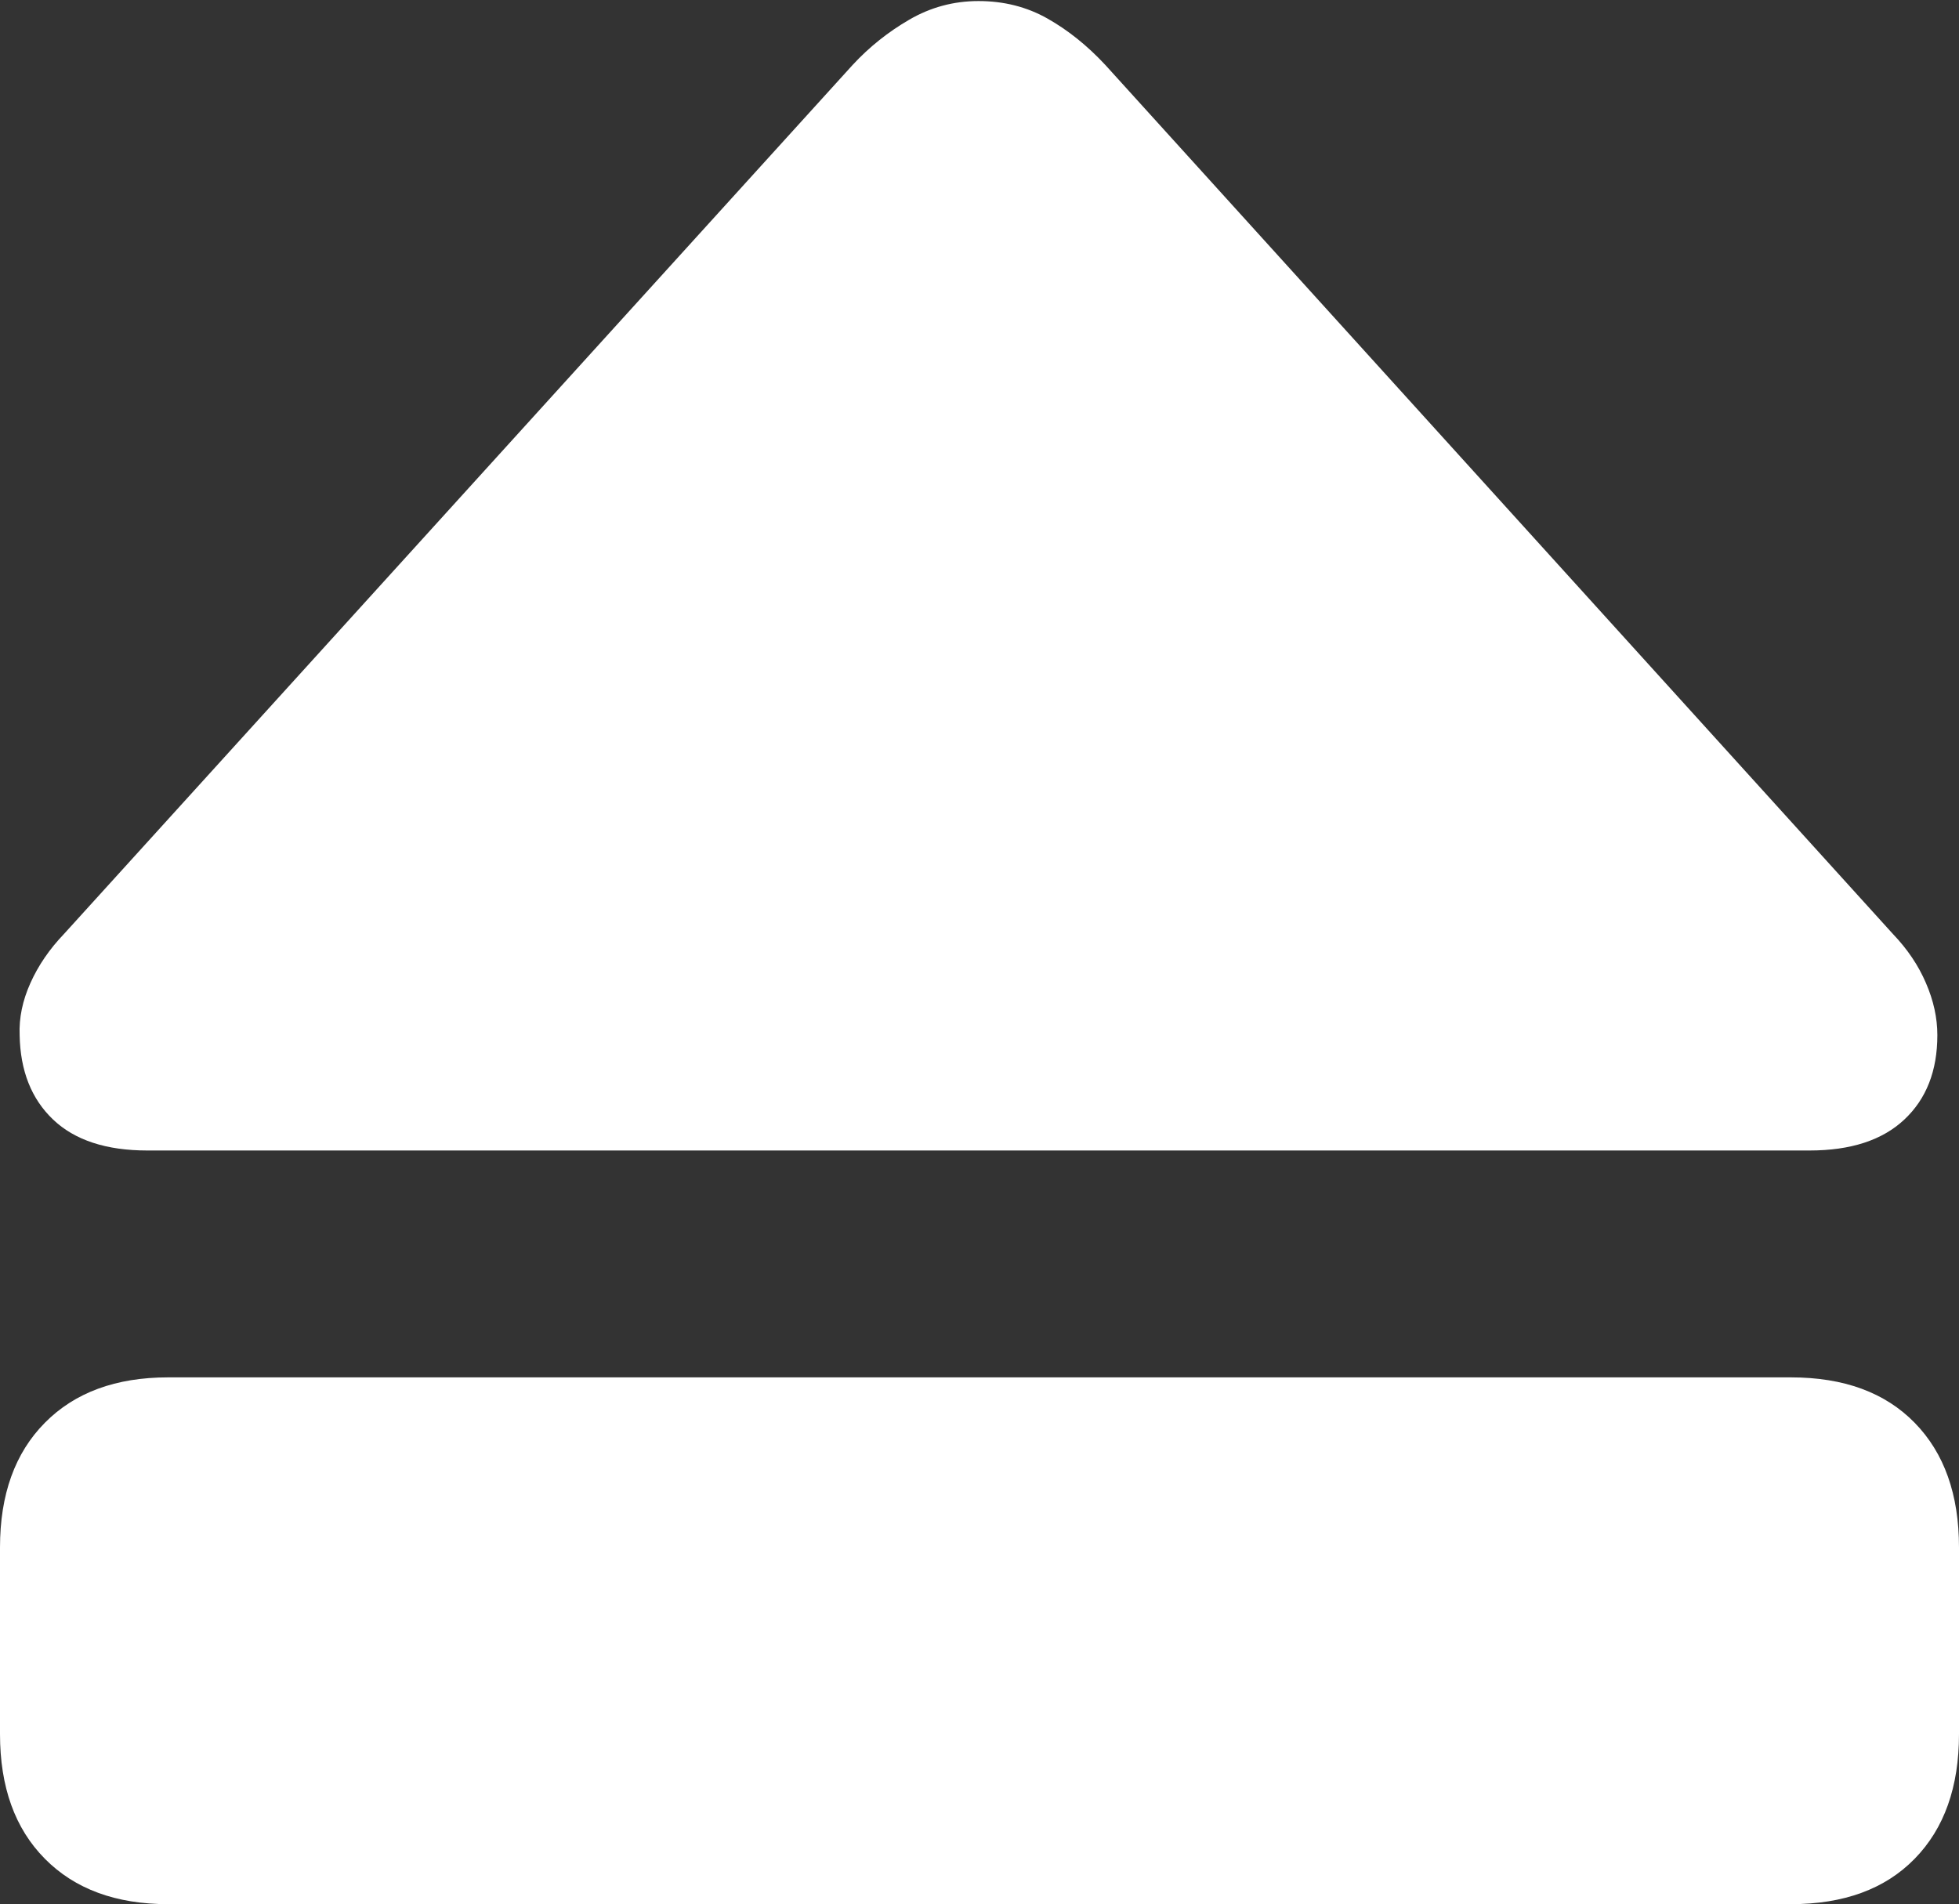 <?xml version="1.0" encoding="UTF-8"?>
<!--Generator: Apple Native CoreSVG 175.5-->
<!DOCTYPE svg
PUBLIC "-//W3C//DTD SVG 1.1//EN"
       "http://www.w3.org/Graphics/SVG/1.1/DTD/svg11.dtd">
<svg version="1.1" xmlns="http://www.w3.org/2000/svg" xmlns:xlink="http://www.w3.org/1999/xlink" width="18.555" height="18.037">
 <rect width="100%" height="100%" fill="#333333" stroke="none"/>
 <g>
  <rect height="18.037" opacity="0" width="18.555" x="0" y="0"/>
  <path d="M1.396 10.898L17.139 10.898Q17.725 10.898 18.037 10.605Q18.35 10.312 18.35 9.805Q18.35 9.561 18.242 9.312Q18.135 9.062 17.93 8.848L10.469 0.615Q10.215 0.342 9.922 0.176Q9.629 0.01 9.268 0.01Q8.916 0.01 8.613 0.186Q8.311 0.361 8.076 0.615L0.605 8.848Q0.4 9.062 0.288 9.312Q0.176 9.561 0.186 9.805Q0.195 10.312 0.503 10.605Q0.811 10.898 1.396 10.898ZM1.592 18.037L16.963 18.037Q17.715 18.037 18.135 17.607Q18.555 17.178 18.555 16.426L18.555 14.658Q18.555 13.906 18.135 13.477Q17.715 13.047 16.963 13.047L1.592 13.047Q0.85 13.047 0.425 13.477Q0 13.906 0 14.658L0 16.426Q0 17.178 0.425 17.607Q0.85 18.037 1.592 18.037Z" fill="#ffffff"/>
 </g>
</svg>
